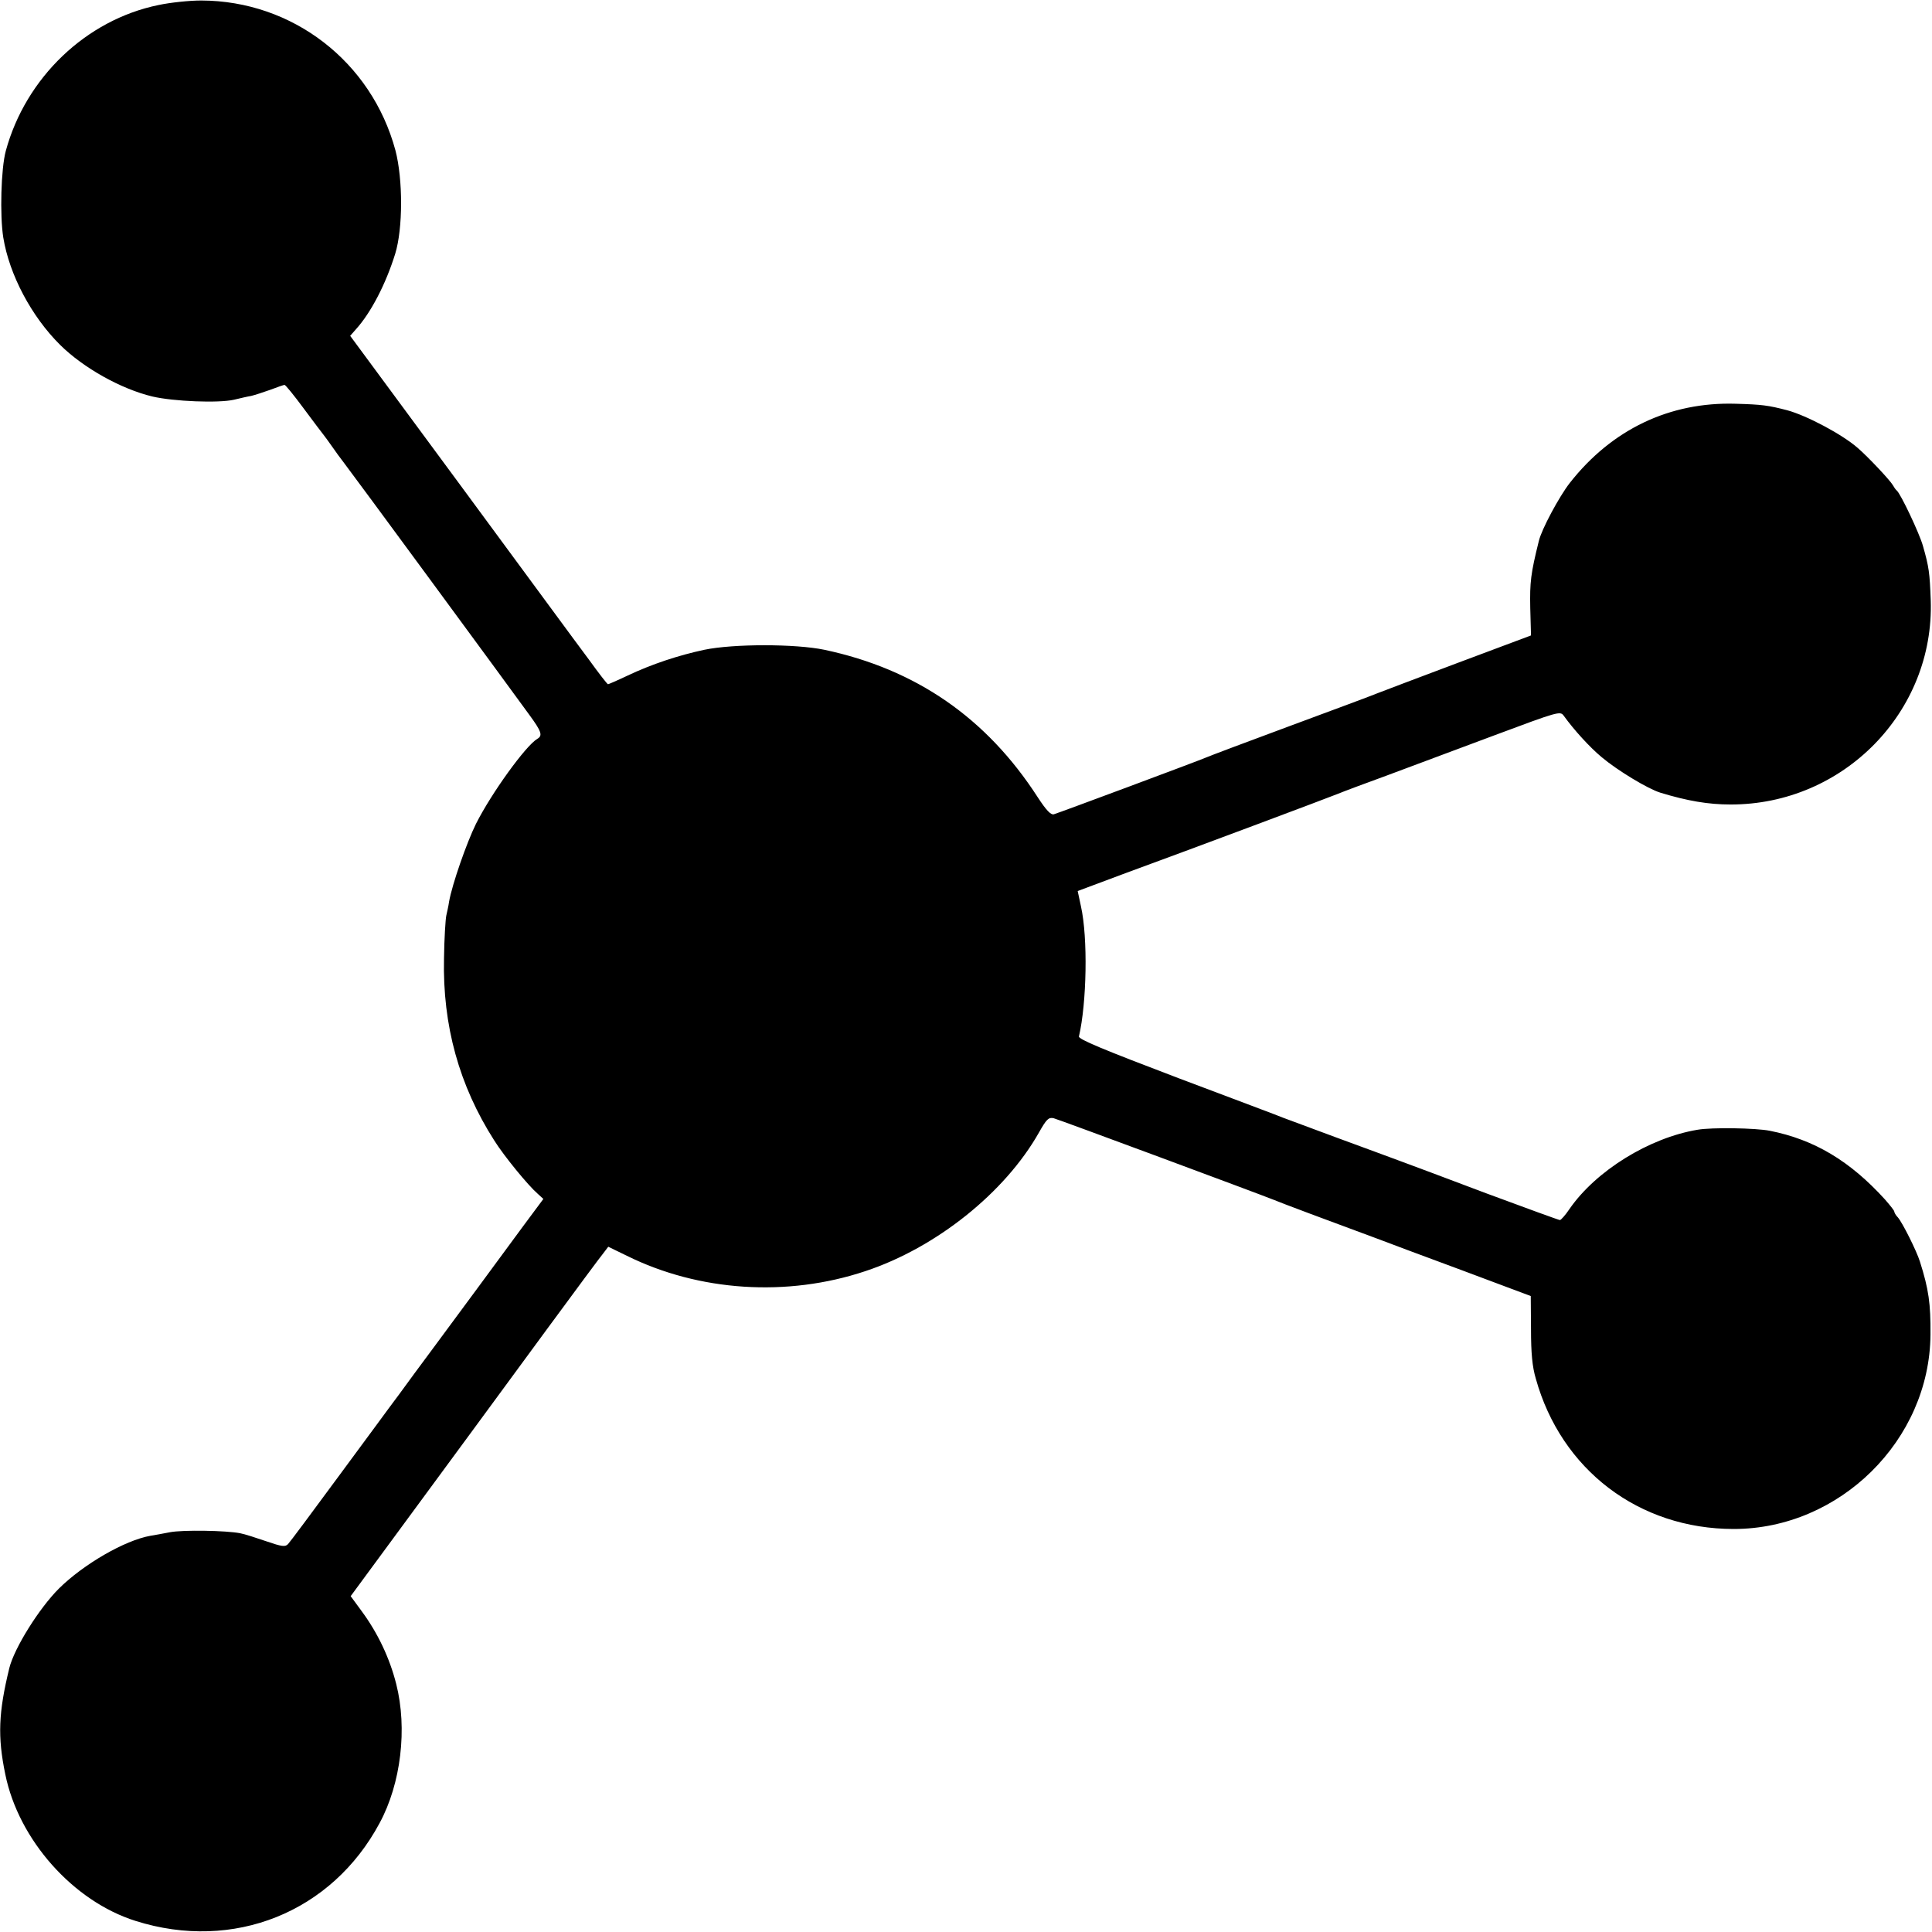 <svg version="1" xmlns="http://www.w3.org/2000/svg" width="1024" height="1024" viewBox="0 0 768 768"><path d="M63 2C34.2 7.9 10.2 30.9 2.3 60c-1.9 7-2.4 25.6-1 34.4 2.4 14.8 11.2 31.4 22.6 42.7 9.3 9.2 24.2 17.5 36.6 20.5 8.5 2 26.4 2.7 32.5 1.3 2.5-.6 5.5-1.3 6.8-1.5 1.3-.3 4.7-1.4 7.5-2.4 2.9-1.1 5.5-2 5.8-2 .4 0 3.8 4.2 7.5 9.2 3.8 5.1 7.3 9.8 7.9 10.5.5.6 2.1 2.8 3.5 4.8s3.4 4.8 4.6 6.3c2.3 2.9 66.1 89.7 73.7 100.2 5 6.8 5.5 8.4 3.3 9.7-4.6 2.7-18.2 21.5-24.4 33.8-3.7 7.5-9.5 24.1-10.7 31-.2 1.6-.8 4.1-1.1 5.5-.3 1.4-.8 9-.9 17-.6 26.6 6 50.5 20 72.4 3.9 6.2 13.4 17.8 17.2 21.1l2.3 2.1-8.1 10.9c-11.1 15.1-24.8 33.7-35.4 48-4.9 6.6-11.2 15.1-14 19-2.9 3.8-13.6 18.5-24 32.5-10.3 14-19.3 26.1-20 26.8-1.1 1.2-2.5 1-8.6-1.1-4.1-1.4-8.7-2.9-10.4-3.2-5.4-1.1-22.9-1.4-28-.4-2.7.5-6.2 1.2-7.7 1.4-10.2 1.8-26.6 11.3-36.4 21-7.9 7.9-17.7 23.6-19.7 31.6-4.3 17.7-4.7 27.2-1.6 42.2 5.3 26.1 27 50.5 51.8 58.3 38.9 12.3 78-3.4 97-38.9 8.5-15.7 11.1-37.6 6.6-55.3-2.6-10.3-7.3-20.2-13.7-28.9l-4.4-6 18.4-25c23.7-32.2 35.1-47.7 59.9-81.5 11.1-15.1 21.1-28.6 22.2-29.9l1.9-2.5 7.4 3.6c28.7 14.2 63.7 16.5 94.8 6.1 28.1-9.3 55.5-31.2 69-55.1 3-5.3 3.8-6.1 5.8-5.7 2 .5 81.4 30 87.4 32.4 2 .9 24.2 9.2 41.3 15.5 3.3 1.3 18.4 6.9 33.5 12.5l27.5 10.3.1 13.2c0 9.4.5 14.9 1.9 19.6 10.1 36.3 41 59.8 78.7 59.8 42.1 0 77.9-35.3 78.2-77.3.1-12.2-.7-18-4.2-29-1.3-4.2-7-15.6-8.8-17.6-.8-.8-1.4-1.9-1.4-2.3 0-.4-1.7-2.5-3.7-4.8-13.9-15.3-28.1-23.8-45.8-27.3-5.6-1.1-23-1.4-28.7-.4-19.2 3.2-40.4 16.3-50.9 31.5-1.6 2.4-3.4 4.4-3.8 4.4-.4 0-13.6-4.8-29.2-10.6-15.6-5.9-31.1-11.7-34.4-12.9-3.3-1.2-14.8-5.5-25.5-9.4-10.7-4-20.2-7.5-21-7.8-.8-.4-19.5-7.4-41.5-15.7-30-11.4-39.9-15.5-39.6-16.6 3.1-13.3 3.6-39.2.8-51.7l-1.3-6.1 19-7.1c26.8-9.8 80.4-29.9 84.6-31.6 1.9-.8 10.7-4.1 19.5-7.3 8.8-3.3 27.9-10.4 42.3-15.8 25.7-9.6 26.4-9.8 27.8-7.9 4.1 5.7 10.4 12.6 15.1 16.5 6.3 5.3 18.4 12.6 23.3 14.1 10.8 3.3 19.1 4.7 27.9 4.7 44.9.1 81.1-36.9 79.6-81.2-.4-10.9-.7-13.2-3.1-21.6-1.4-5-8.9-20.8-10.4-22-.4-.3-1.1-1.3-1.6-2.2-1.1-1.9-9.8-11.2-14-14.8-6.2-5.4-20.2-12.8-27.9-14.9-7.7-2-10.1-2.3-20.5-2.6-26.3-.8-49.3 10.2-66 31.5-4.2 5.4-11.2 18.4-12.3 23.1-3.2 12.9-3.6 16.3-3.4 26.5l.3 11-29.1 10.9c-15.9 6-30.3 11.4-32 12.1-1.6.7-17.2 6.5-34.5 12.9s-32.4 12.1-33.5 12.6c-2.7 1.2-58.5 22-60.6 22.6-1.2.3-3-1.6-6.4-6.8-20.4-31.6-48.5-50.9-84.8-58.6-11.5-2.4-36.2-2.4-47.7 0-10.3 2.2-20.9 5.7-30.6 10.3-4 1.9-7.5 3.4-7.7 3.4-.3 0-3.7-4.4-7.6-9.8-4-5.3-26.9-36.5-51-69.2l-43.9-59.5 2.2-2.5c6.1-6.7 12-18.2 15.7-30.1 3.1-10.1 3.1-29.6.1-41.1C147.7 24.5 116.3.3 80 .2 75.3.2 67.7 1 63 2z"/></svg>